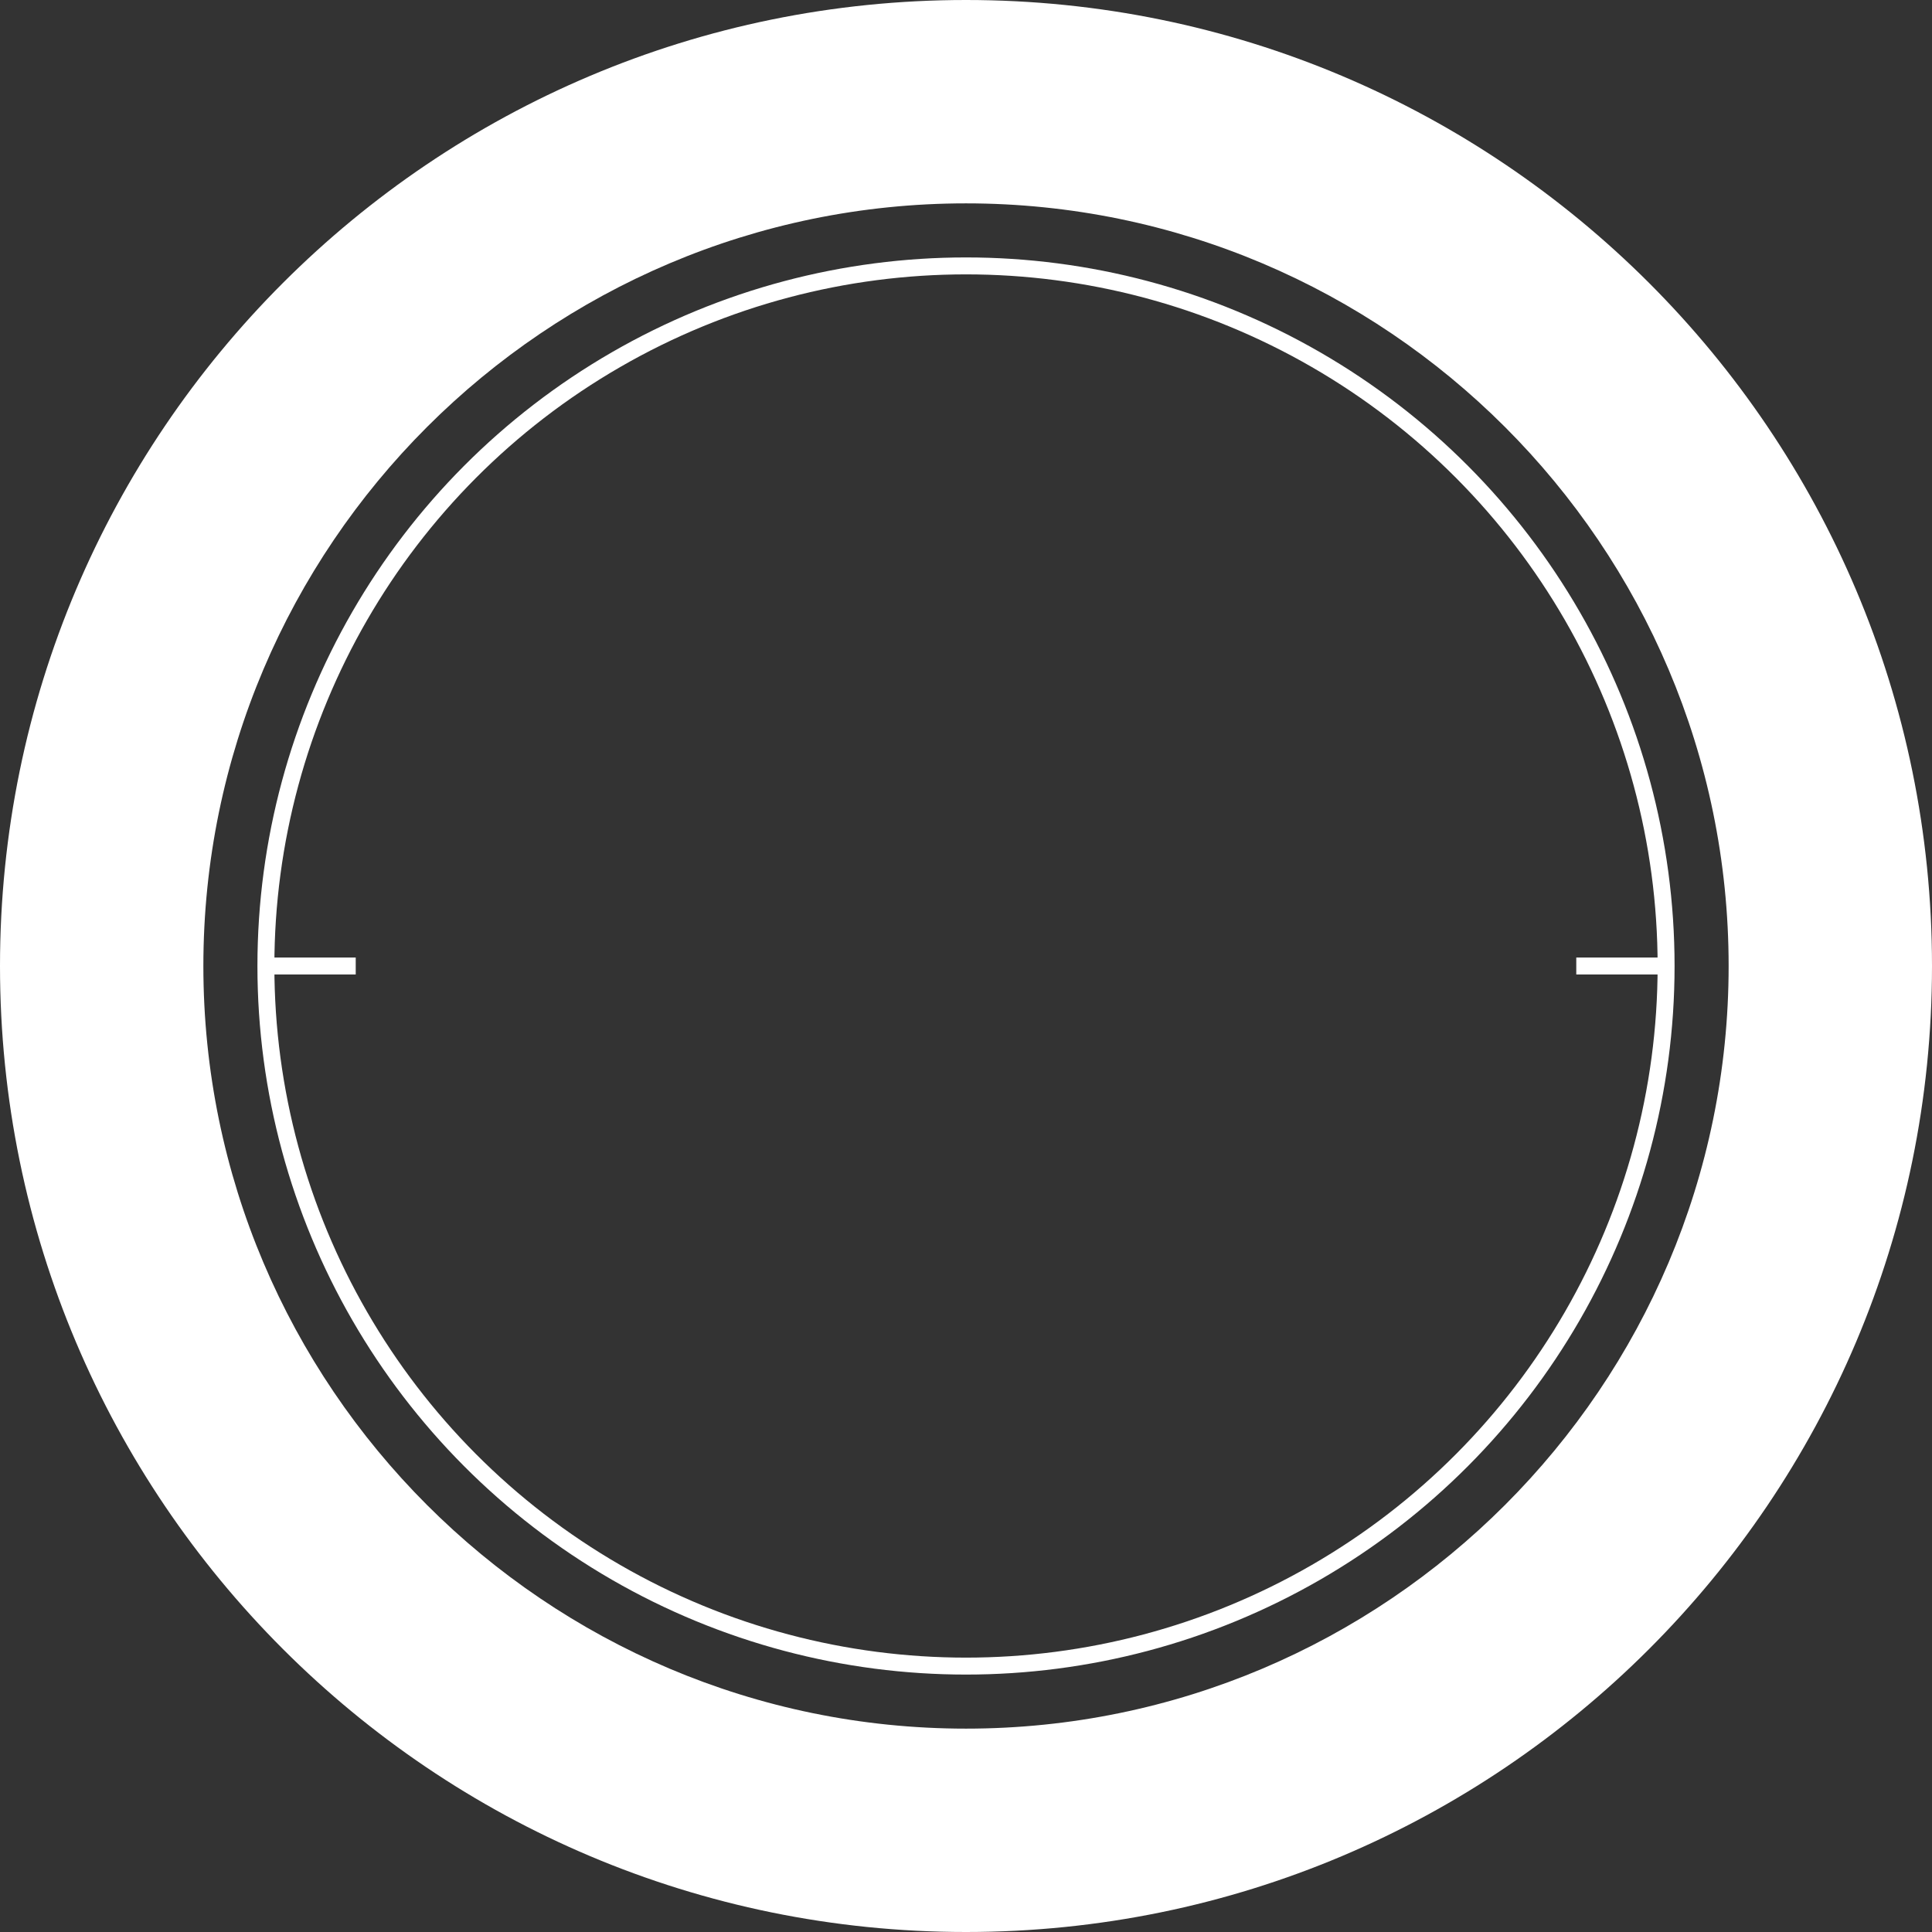 <?xml version="1.0" encoding="UTF-8"?>
<svg id="Layer_1" data-name="Layer 1" xmlns="http://www.w3.org/2000/svg" viewBox="0 0 114 114">
  <rect x="0" y="0" width="114" height="114" fill="#333333" stroke="none"/>
  <defs>
    <style>
      .cls-1 {
        fill: #fff;
      }

      .cls-2 {
        fill: none;
        stroke: #fff;
        stroke-miterlimit: 10;
      }
    </style>
  </defs>
  <path class="cls-1" d="m57,12c24.81,0,45,20.19,45,45s-20.19,45-45,45S12,81.81,12,57,32.19,12,57,12m0-12C25.52,0,0,25.52,0,57s25.52,57,57,57,57-25.52,57-57S88.48,0,57,0h0Z"/>
  <circle class="cls-2" cx="57" cy="57" r="41.31"/>
  <line class="cls-2" x1="15.69" y1="57" x2="20.99" y2="57"/>
  <line class="cls-2" x1="93.01" y1="57" x2="98.31" y2="57"/>
</svg>